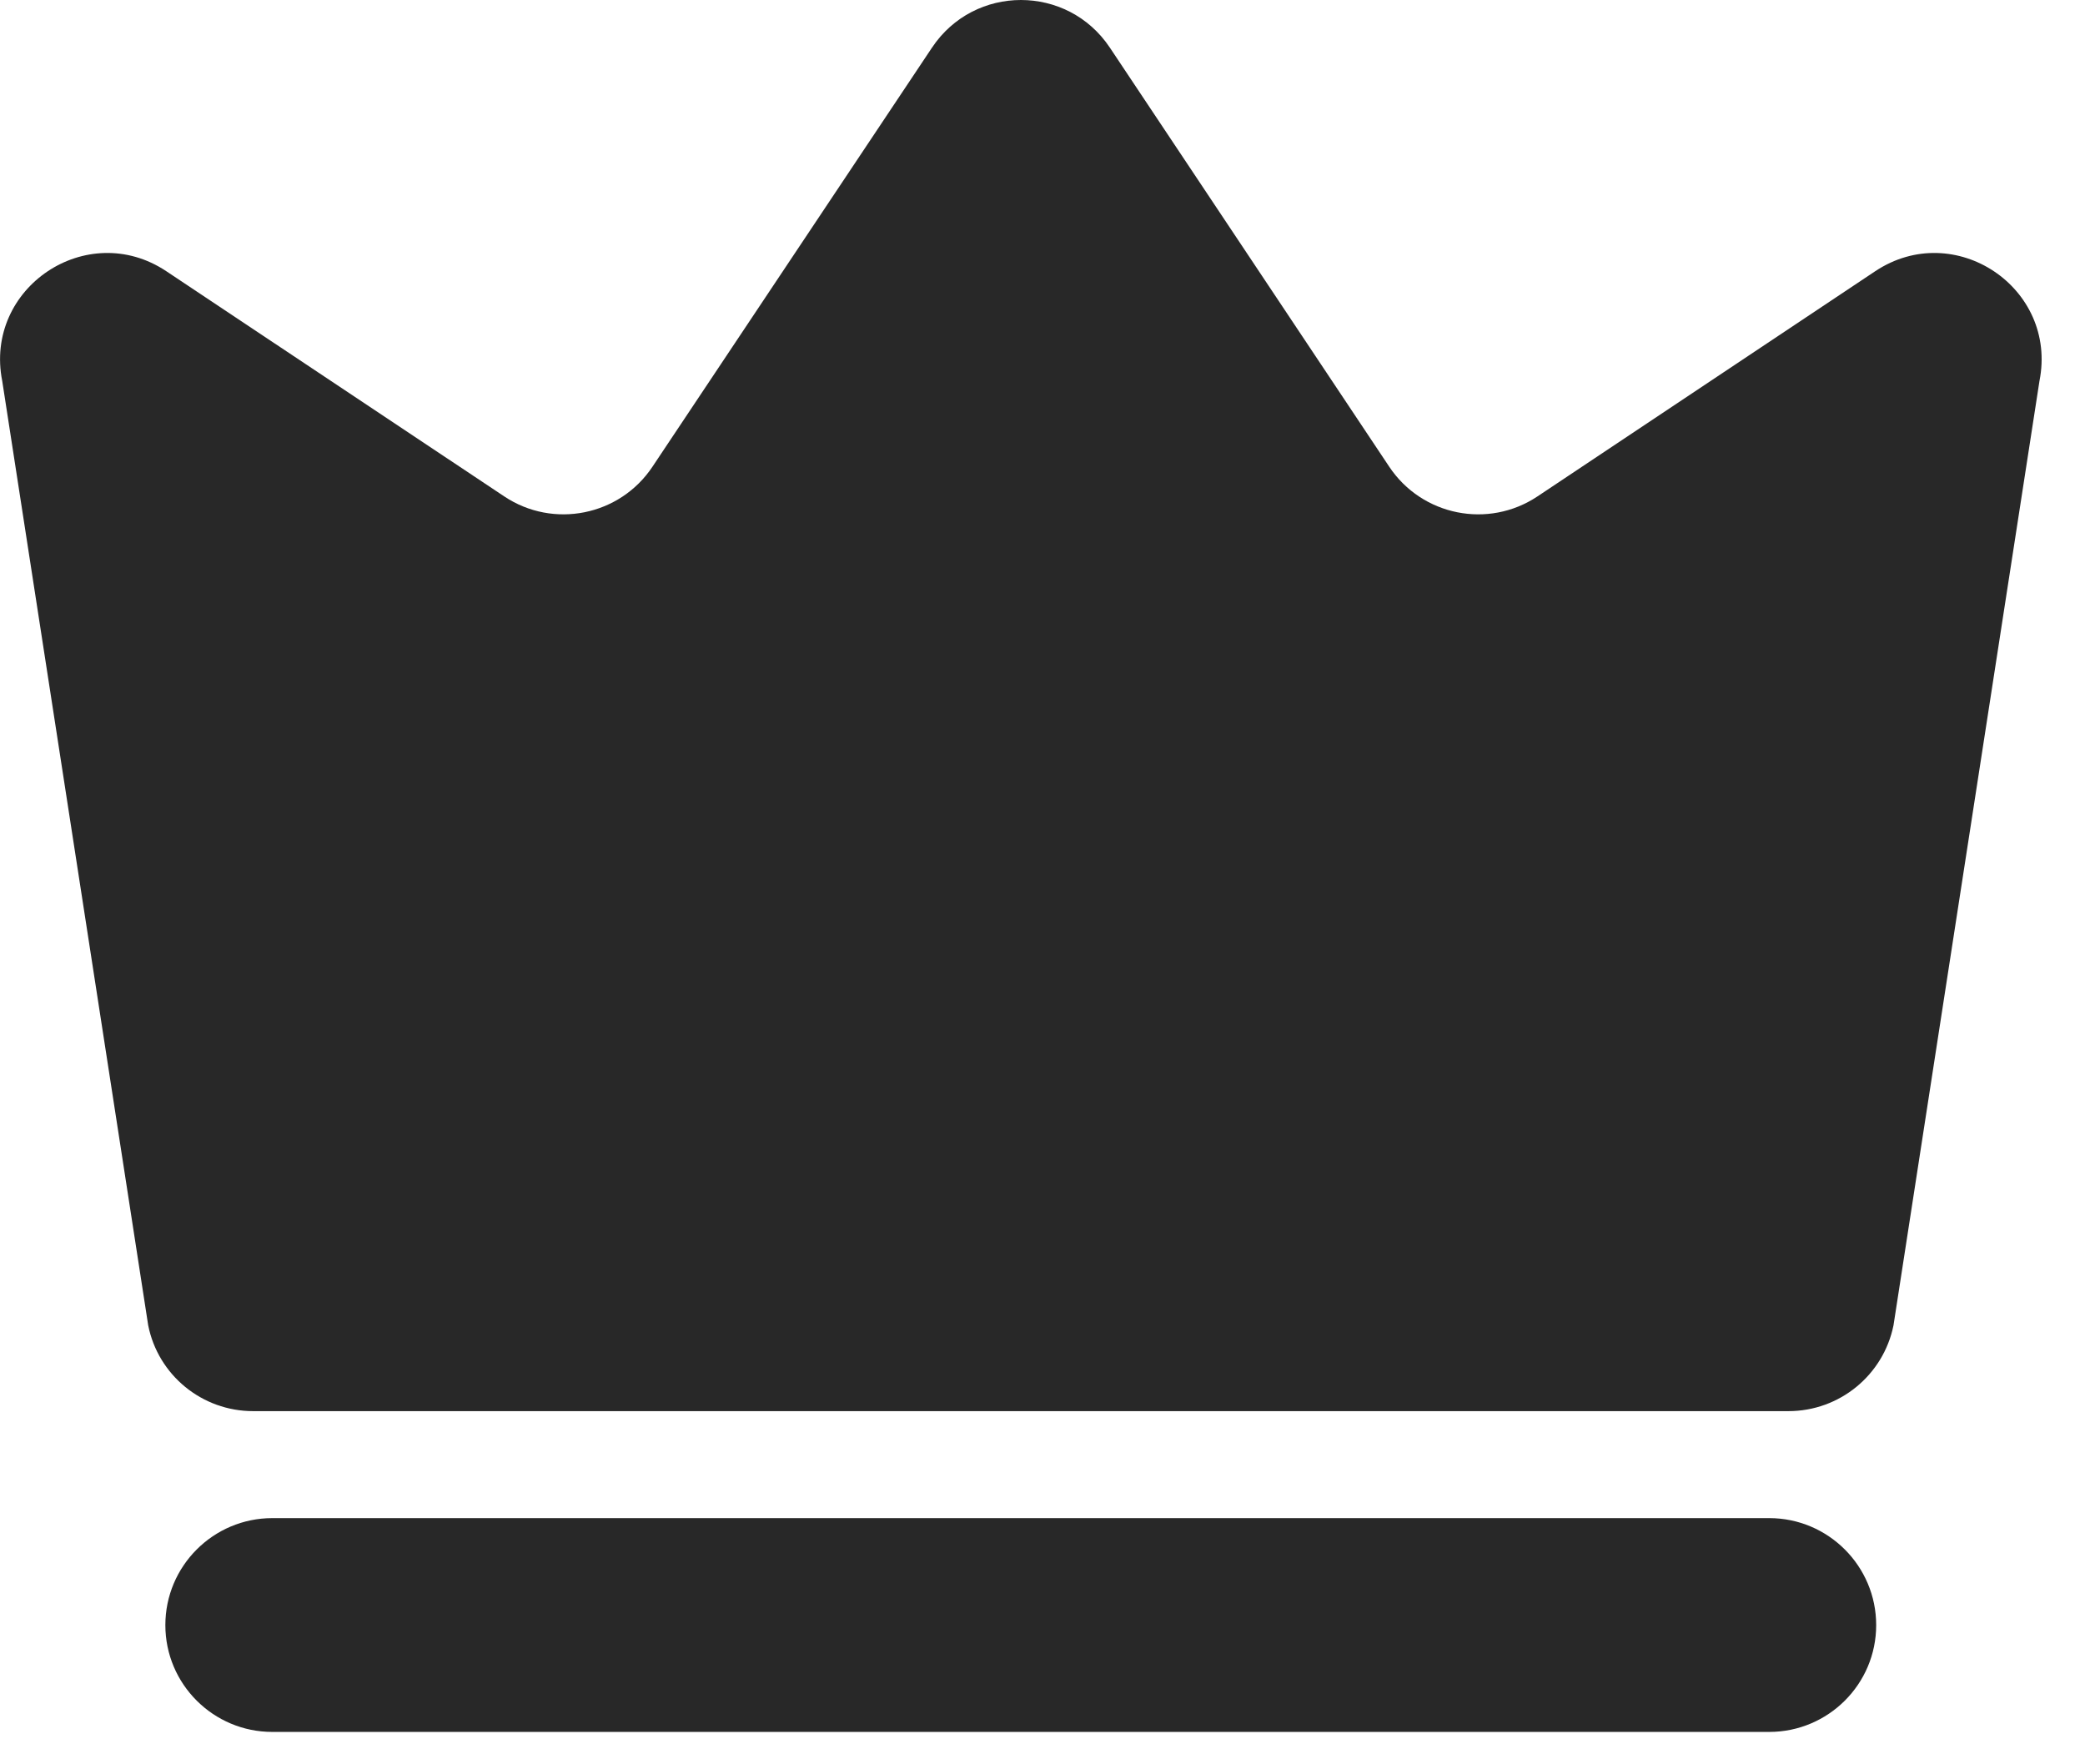 <svg preserveAspectRatio="none" width="100%" height="100%" overflow="visible" style="display: block;" viewBox="0 0 13 11" fill="none" xmlns="http://www.w3.org/2000/svg">
<path id="Union" d="M11.031 9.465C11.399 9.465 11.698 9.764 11.698 10.132C11.698 10.5 11.399 10.798 11.031 10.798H1.698C1.33 10.798 1.031 10.5 1.031 10.132C1.031 9.764 1.33 9.465 1.698 9.465H11.031ZM5.811 0.297C6.075 -0.099 6.656 -0.099 6.92 0.297L8.662 2.91C8.866 3.216 9.28 3.299 9.586 3.095L11.692 1.691C12.187 1.362 12.832 1.794 12.716 2.376L11.806 8.263C11.743 8.574 11.469 8.798 11.151 8.798H1.578C1.26 8.798 0.986 8.574 0.924 8.263L0.014 2.376C-0.102 1.794 0.543 1.362 1.037 1.691L3.144 3.095C3.45 3.299 3.864 3.216 4.068 2.91L5.811 0.297Z" fill="#282828"/>
</svg>
